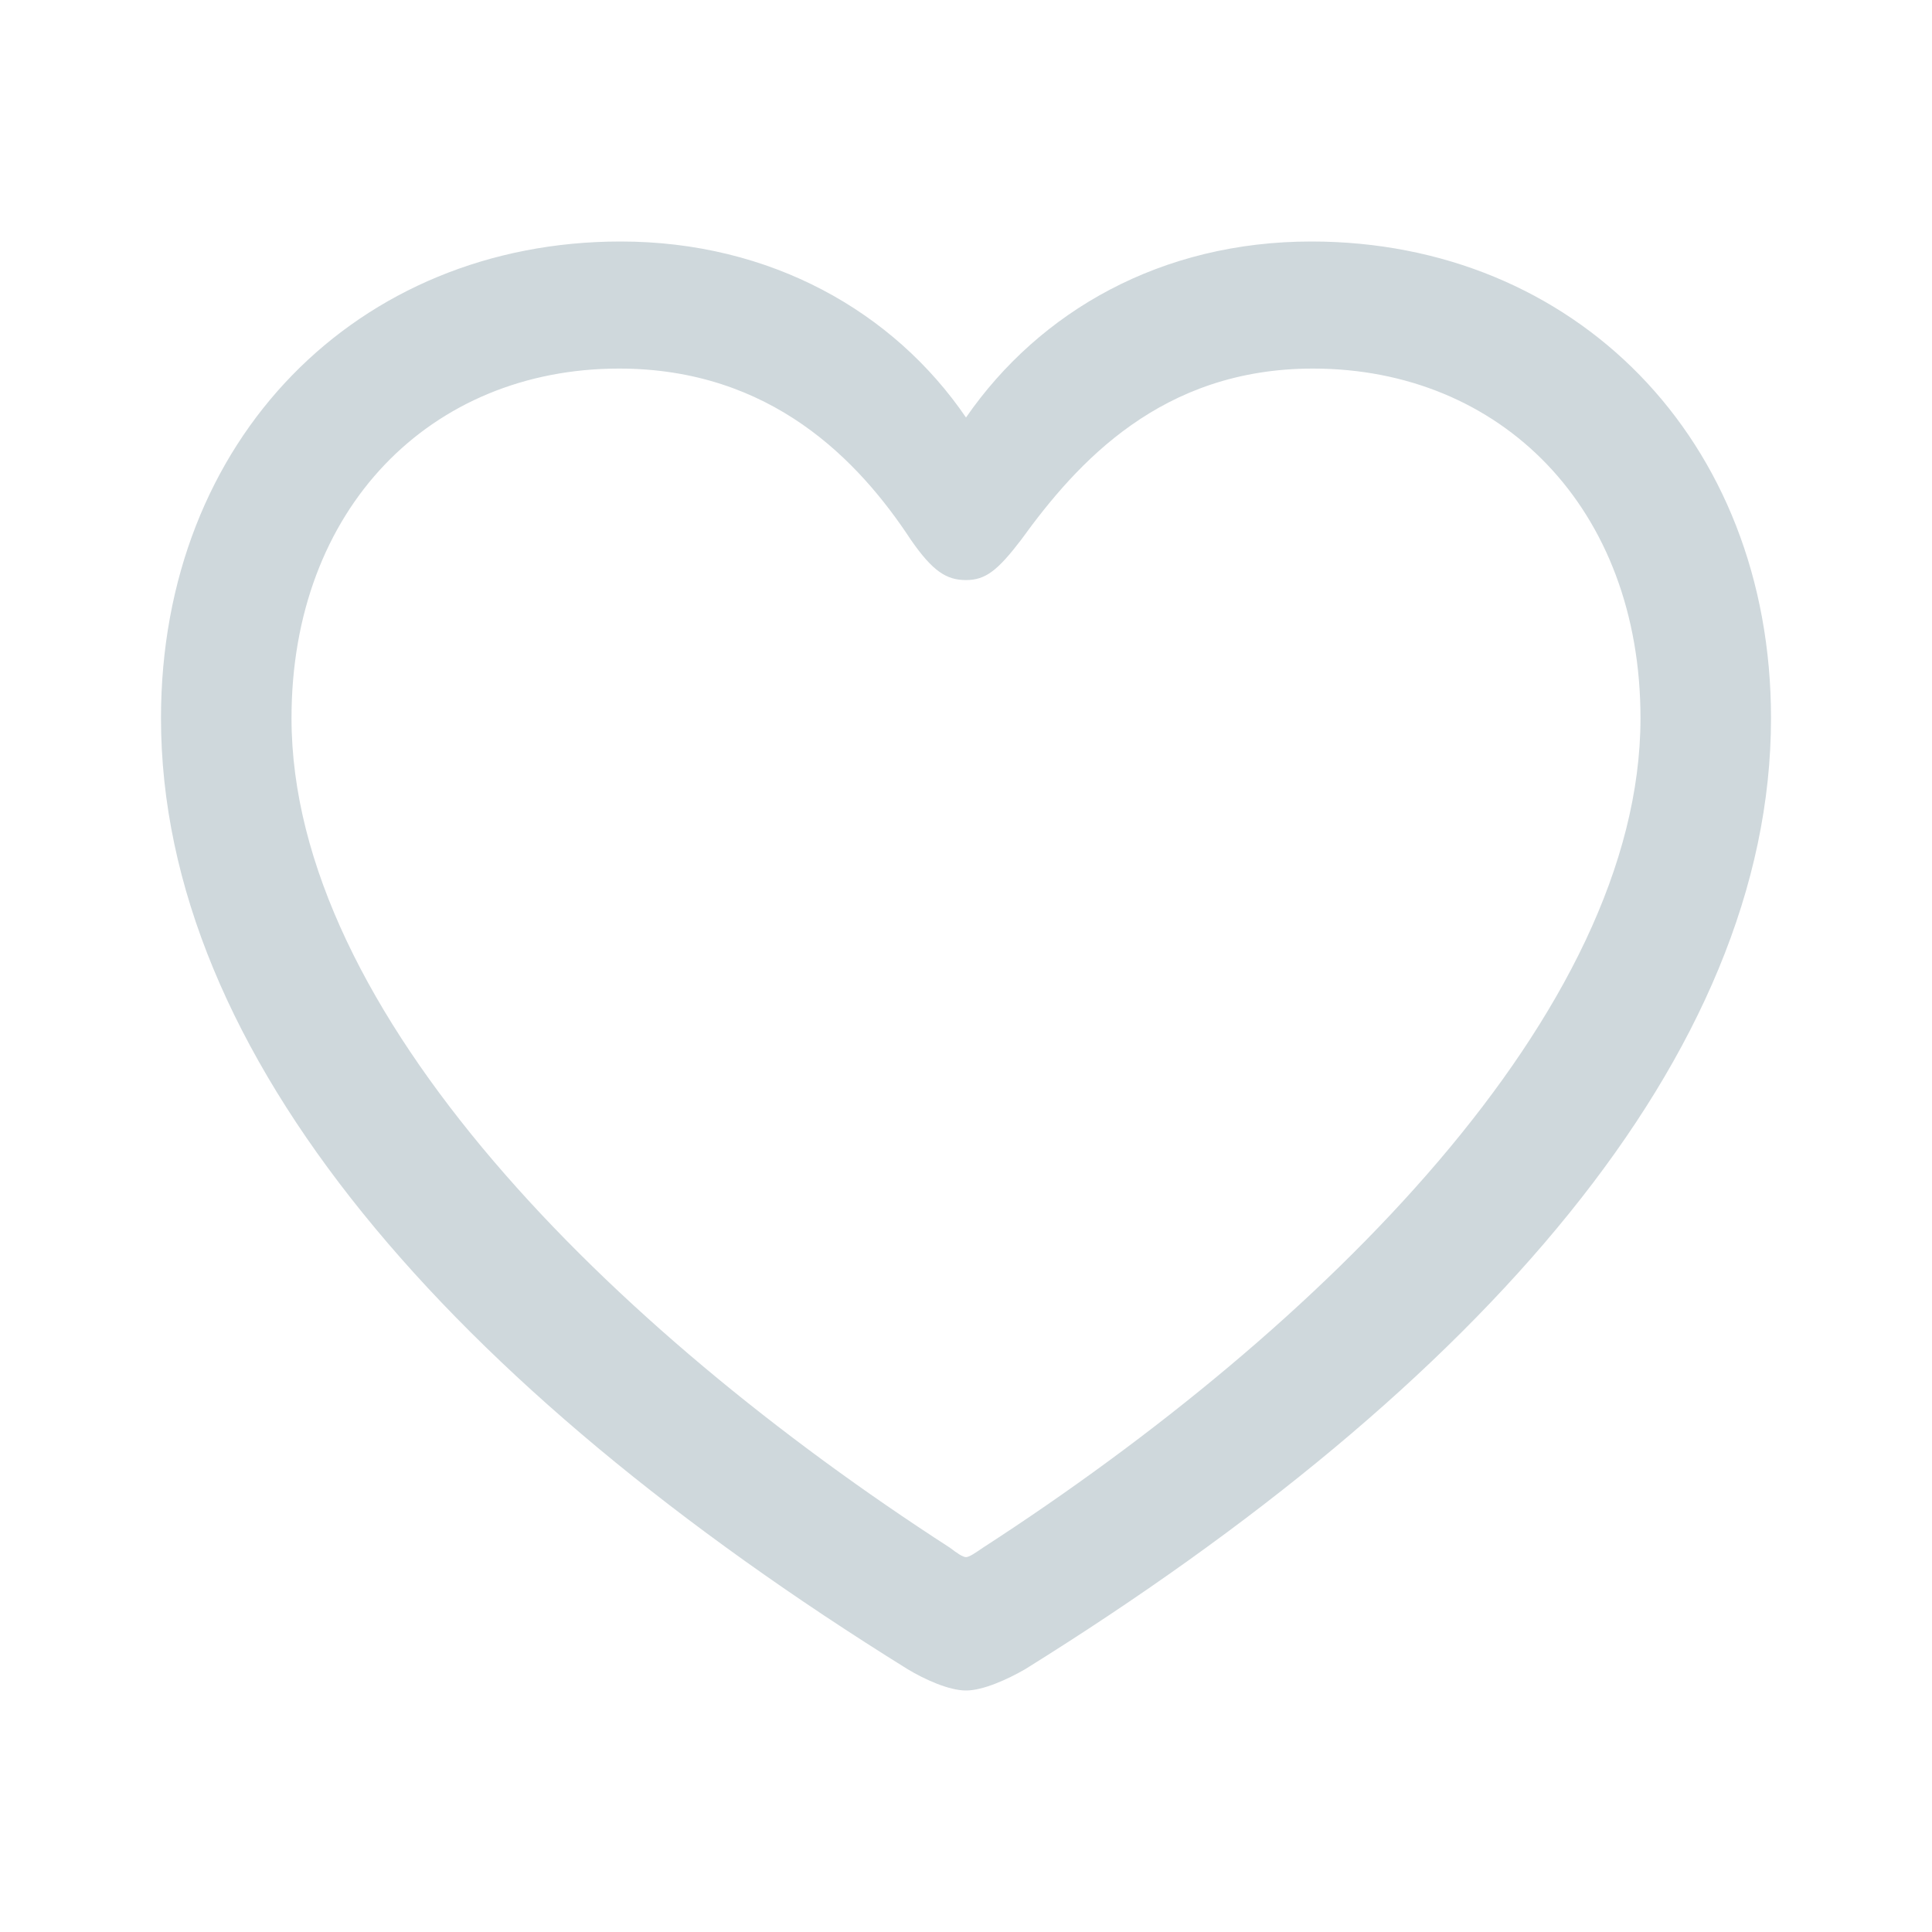 <svg width="70" height="70" viewBox="0 0 70 70" fill="none" xmlns="http://www.w3.org/2000/svg">
<path fill-rule="evenodd" clip-rule="evenodd" d="M35 61.25C35.617 61.25 36.498 60.85 37.144 60.478C53.681 50.184 64.167 38.203 64.167 26.021C64.167 15.899 57.029 8.75 47.513 8.75C42.079 8.75 37.673 11.266 35 15.127C32.386 11.295 27.921 8.75 22.487 8.75C12.971 8.75 5.833 15.899 5.833 26.021C5.833 38.203 16.319 50.184 32.885 60.478C33.502 60.85 34.383 61.25 35 61.25ZM35 56.417C34.882 56.417 34.677 56.275 34.413 56.074C22.105 48.125 10.562 36.658 10.562 26.021C10.562 18.415 15.614 13.354 22.429 13.354C27.951 13.354 31.123 16.699 33.003 19.559C33.796 20.703 34.295 21.017 35 21.017C35.705 21.017 36.145 20.674 36.997 19.559C39.024 16.756 42.079 13.354 47.571 13.354C54.386 13.354 59.438 18.415 59.438 26.021C59.438 36.658 47.894 48.125 35.617 56.074C35.323 56.275 35.117 56.417 35 56.417Z" fill="#CFD8DC"/>
</svg>
